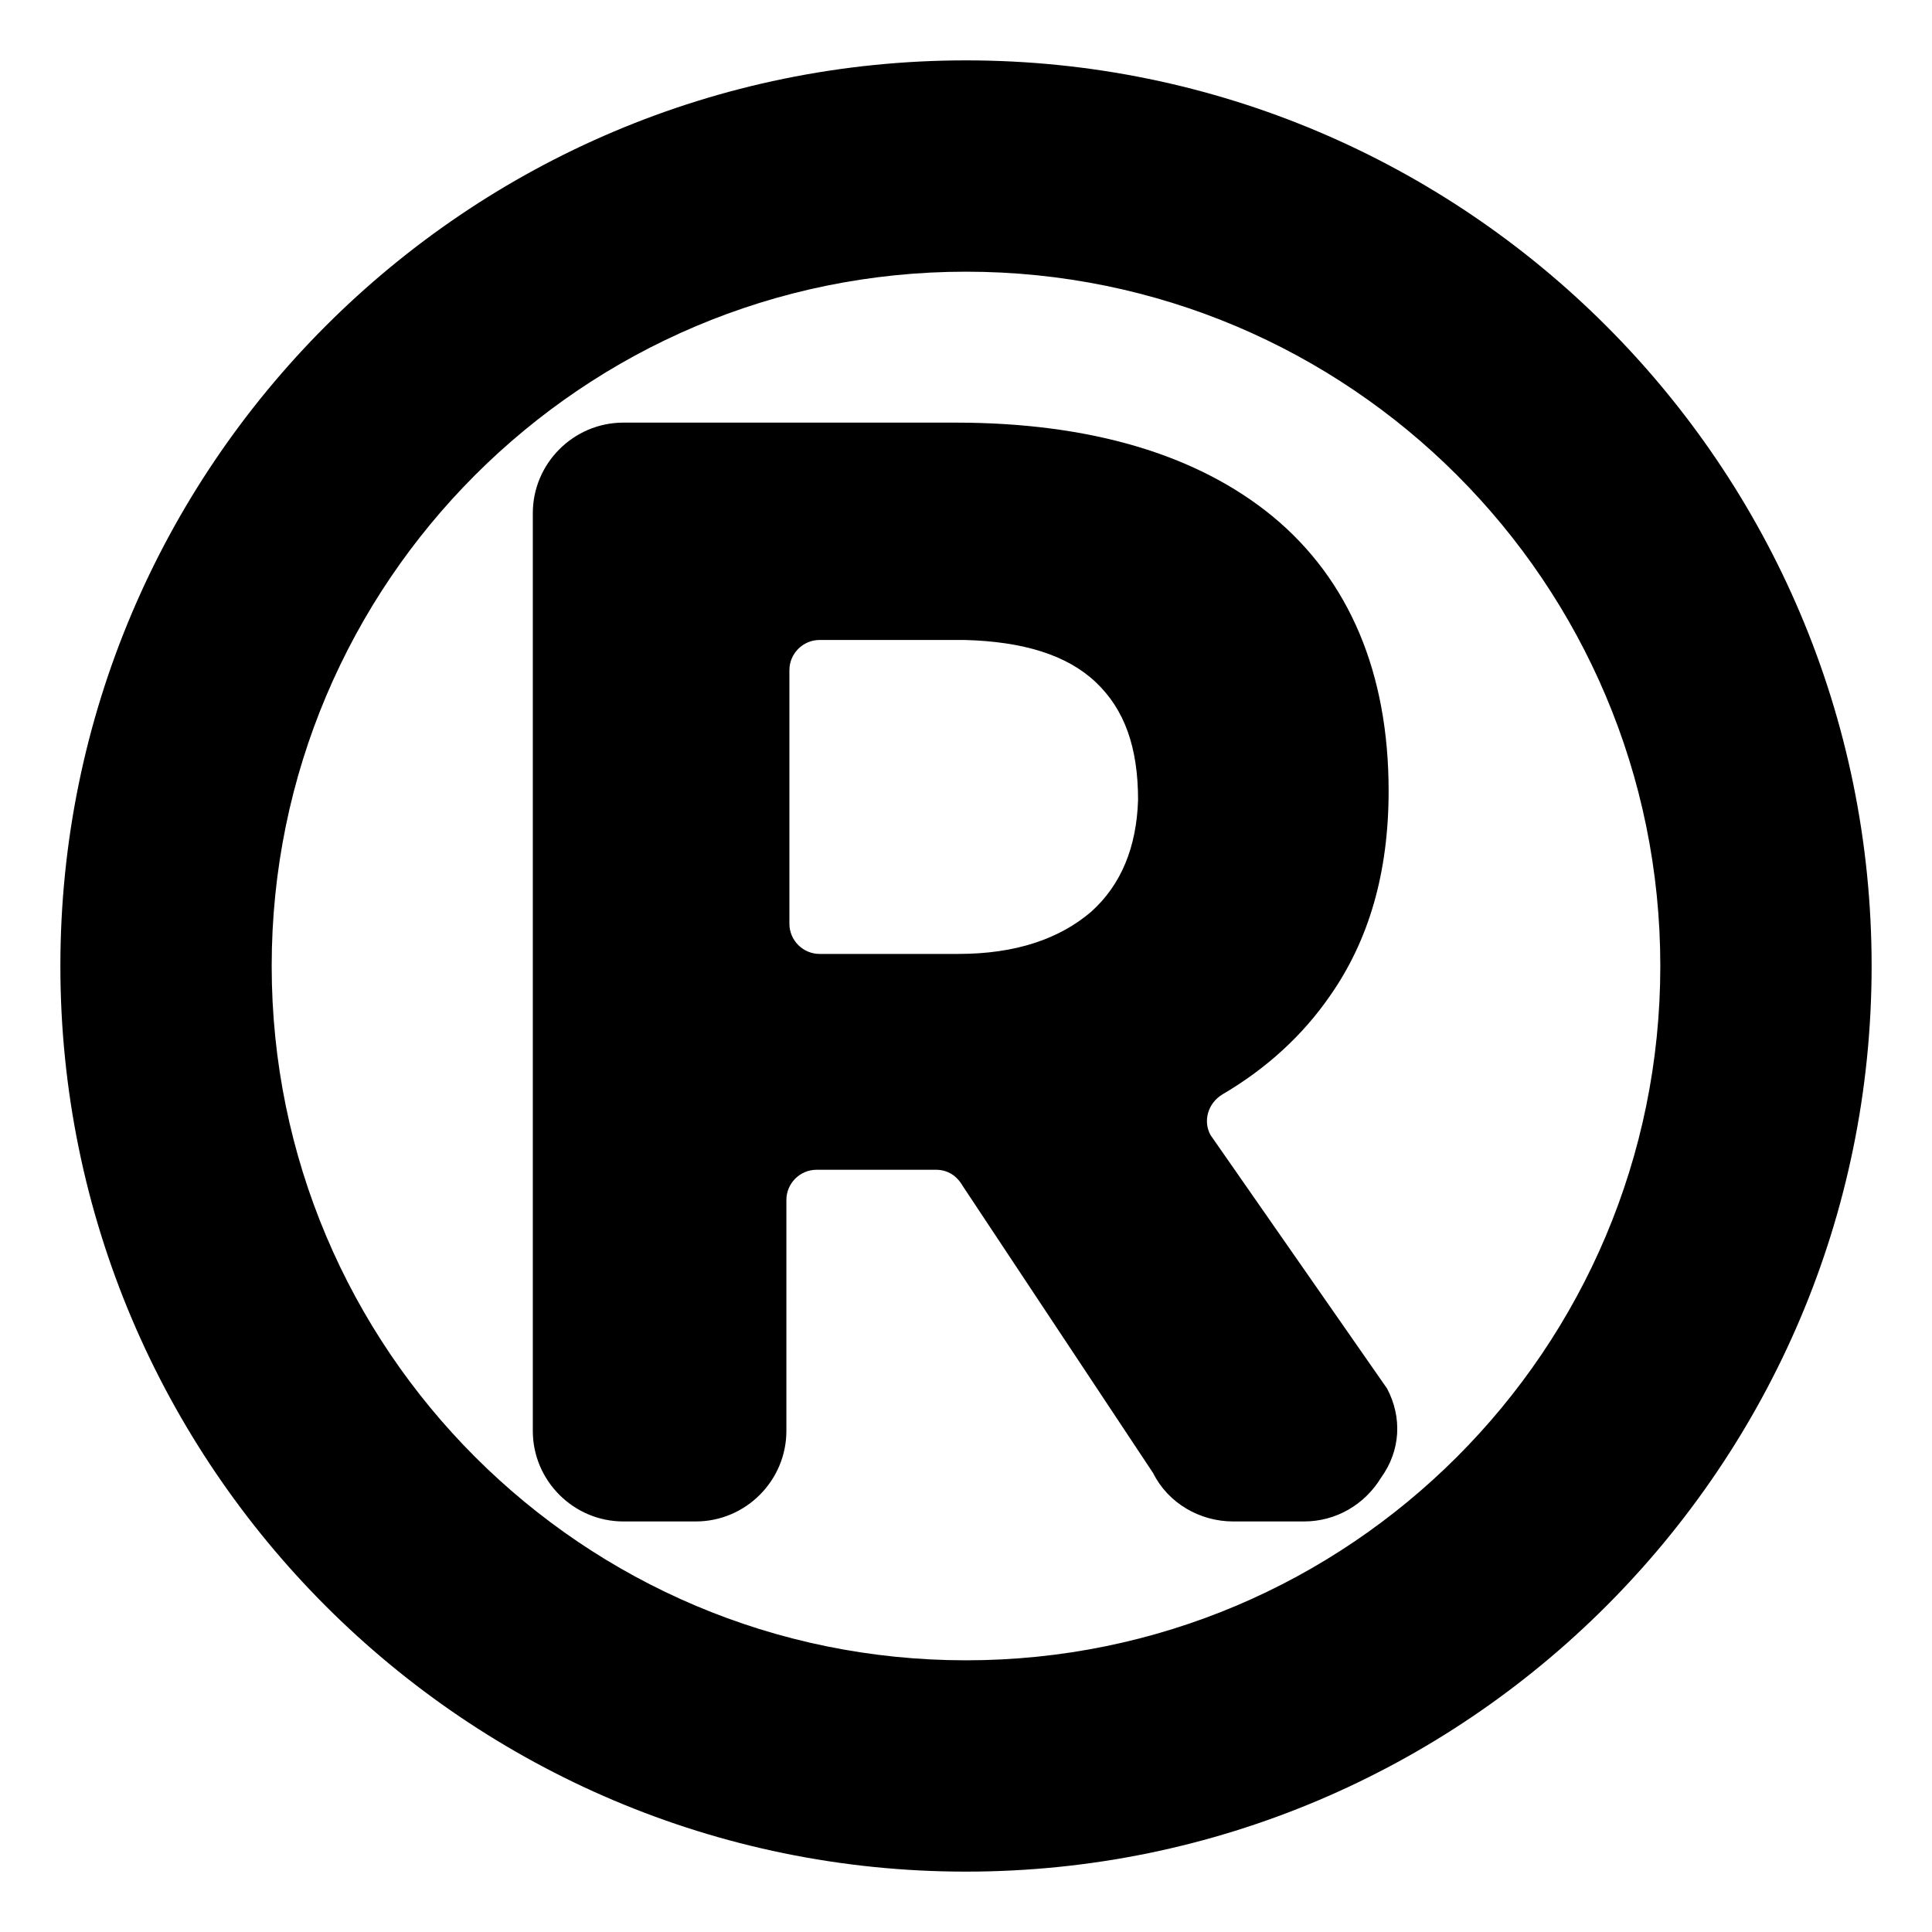 <svg viewBox="0 0 128 128" xmlns="http://www.w3.org/2000/svg">
  <g>
    <path d="M80.2,75.2c-0.5-0.9-0.2-2.1,0.8-2.7c2.9-1.7,5.3-3.9,7.1-6.5c2.6-3.7,3.9-8.2,3.9-13.6c0-7.8-2.6-14-7.7-18.2 c-5-4.1-12.1-6.2-21-6.2h-22c-3.3,0-6,2.7-6,6v60.8c0,3.3,2.7,6,6,6h4.8c3.3,0,6-2.7,6-6V79.5c0-1.1,0.9-2,2-2H62 c0.8,0,1.4,0.4,1.8,1.1l12.6,19c1,2,3.1,3.2,5.3,3.2h4.7c2.1,0,4-1.1,5.1-2.9c1.3-1.8,1.4-4,0.4-5.9L80.2,75.2z M72.3,60.4 c-2.1,1.8-5,2.8-8.8,2.8h-9.2c-1.1,0-2-0.9-2-2V44.4c0-1.1,0.9-2,2-2h9.6c3.9,0.1,6.8,1,8.7,2.8c1.9,1.8,2.8,4.3,2.8,7.8 C75.3,56.1,74.3,58.6,72.3,60.4z"/>
    <path d="M64,4C30.9,4,4,30.9,4,64s26.9,60,60,60s60-26.9,60-60S97.1,4,64,4z M64,110c-25.4,0-46-20.6-46-46s20.6-46,46-46 s46,20.6,46,46S89.4,110,64,110z"/>
  </g>
</svg>
